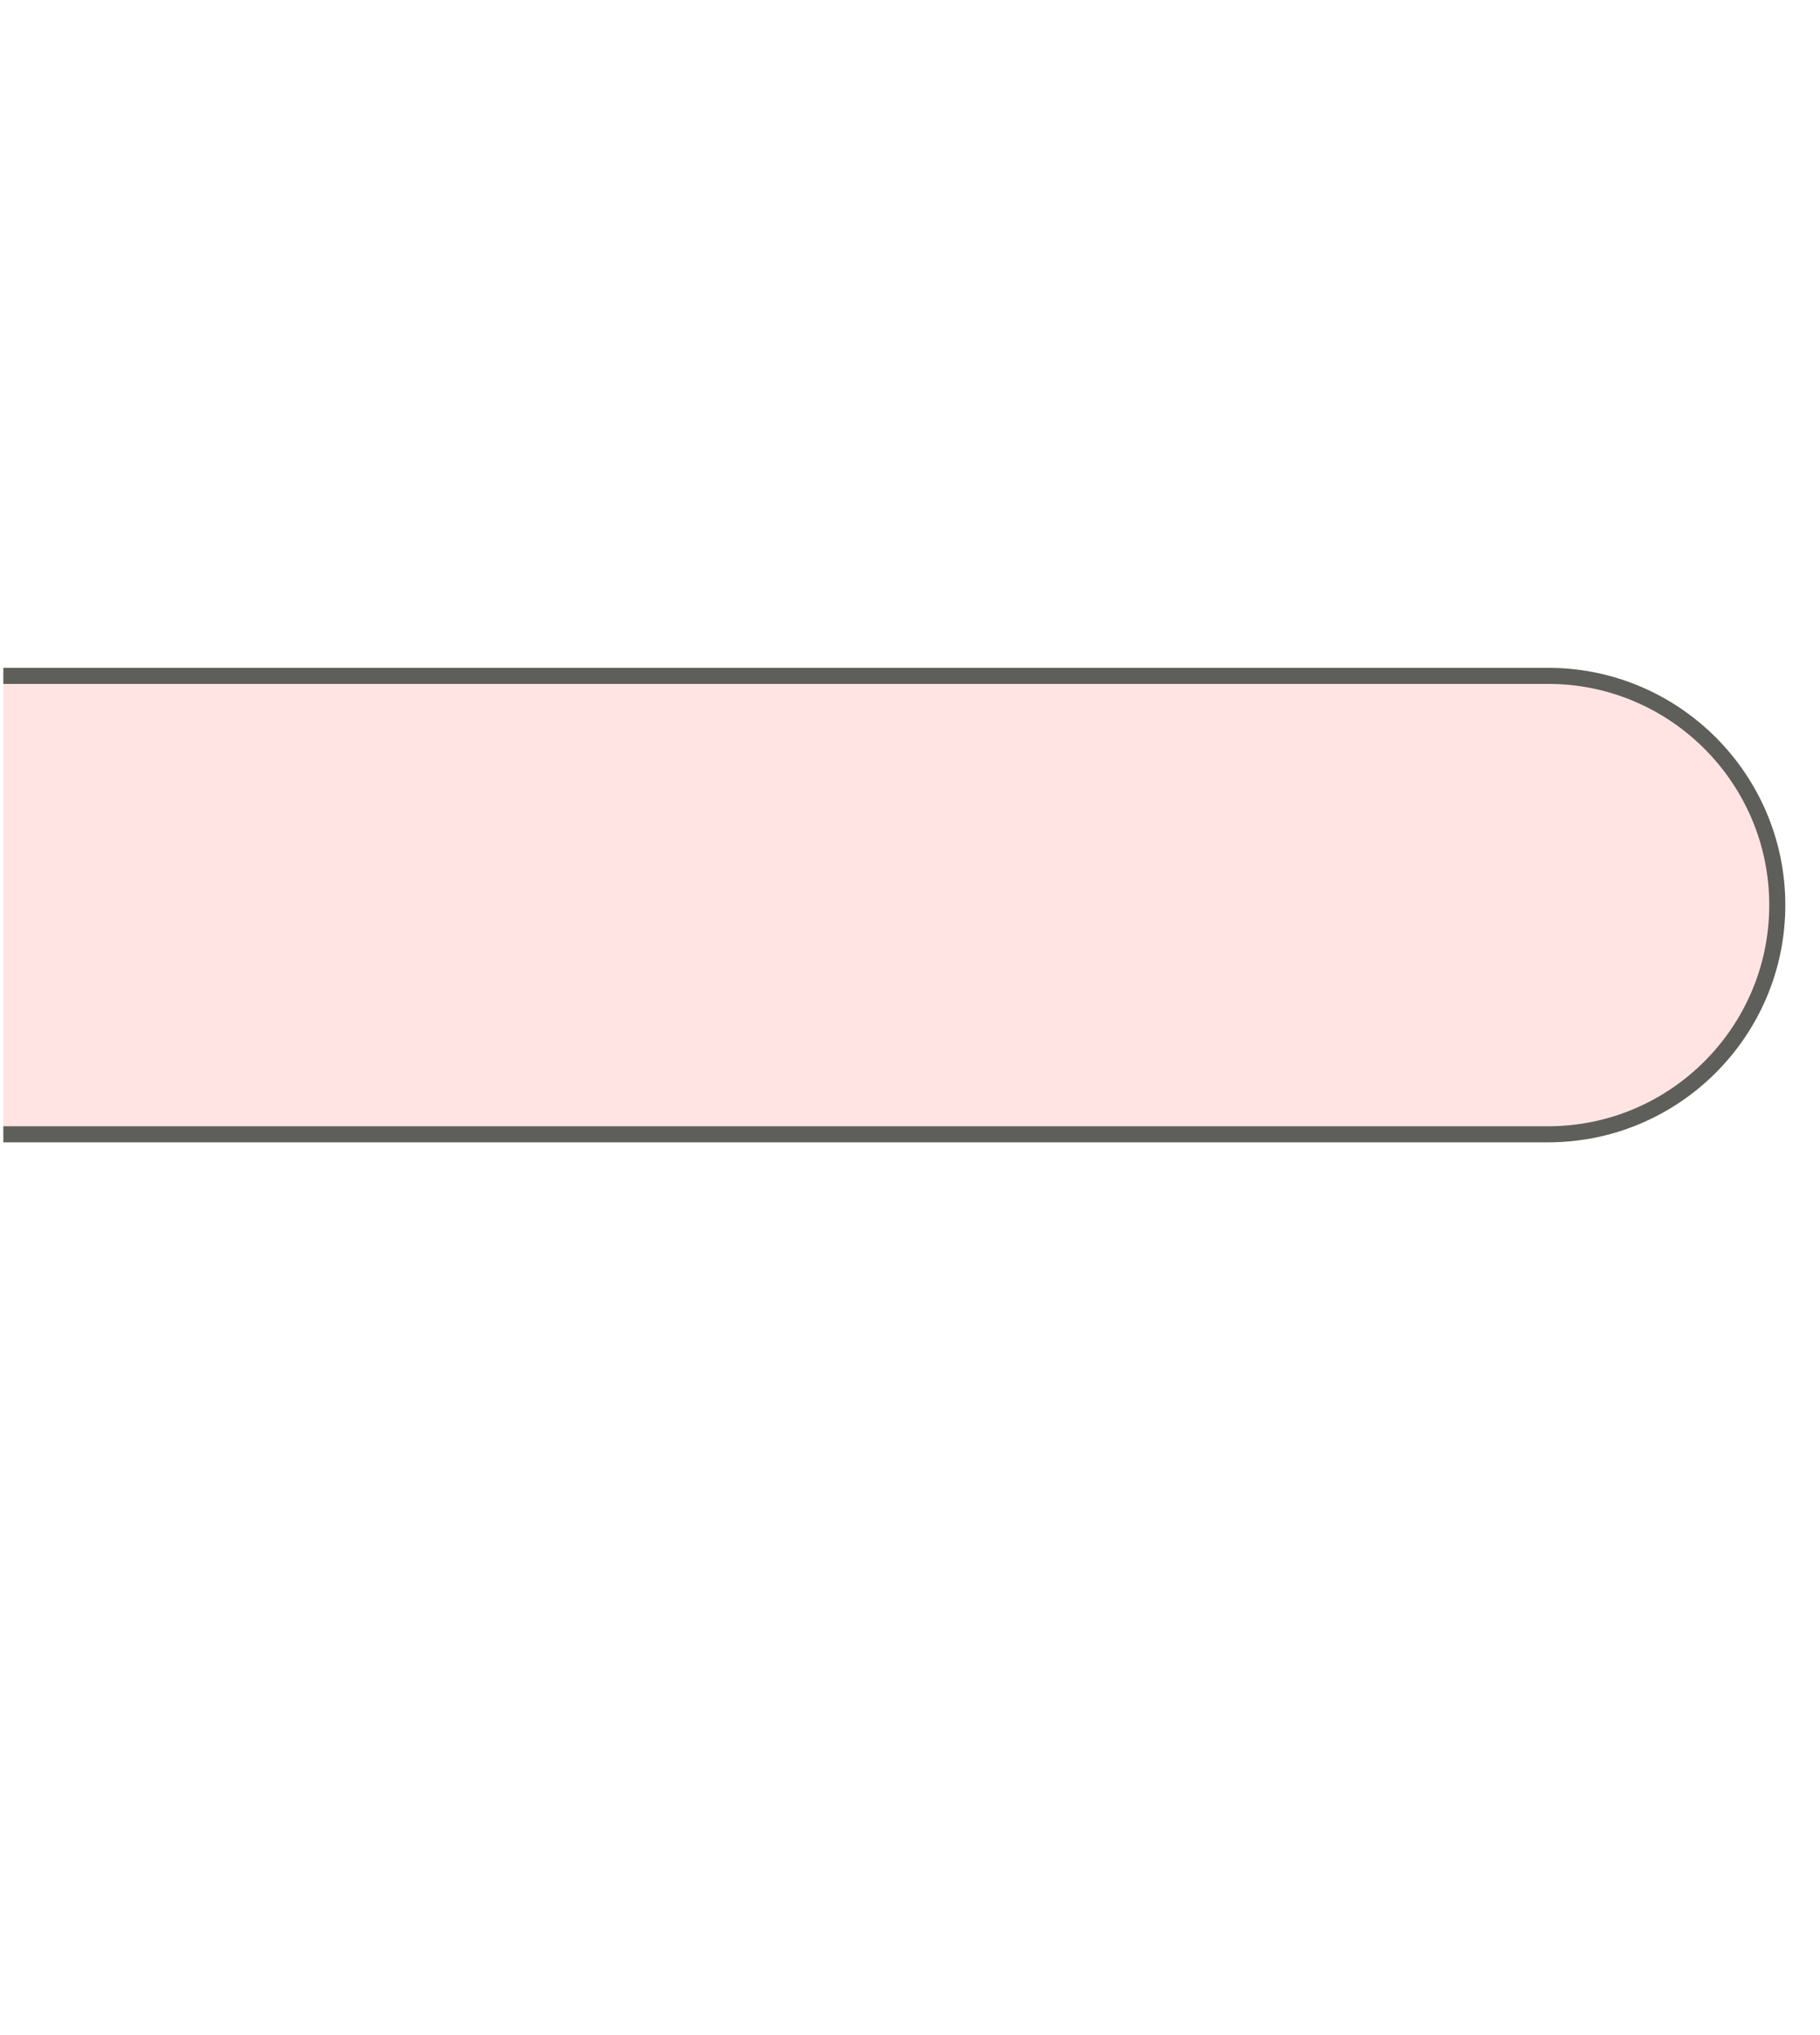 <svg width="17" height="19" viewBox="0 0 17 19" fill="none" xmlns="http://www.w3.org/2000/svg">
<path d="M0.031 6.31H14.461C15.641 6.31 16.601 7.27 16.601 8.45C16.601 9.63 15.641 10.59 14.461 10.59H0.031" fill="#FFE4E3"/>
<path d="M0.031 6.31H14.461C15.641 6.31 16.601 7.27 16.601 8.45C16.601 9.63 15.641 10.59 14.461 10.59H0.031" stroke="#5E5E5A" stroke-width="0.15" stroke-miterlimit="10"/>
</svg>
